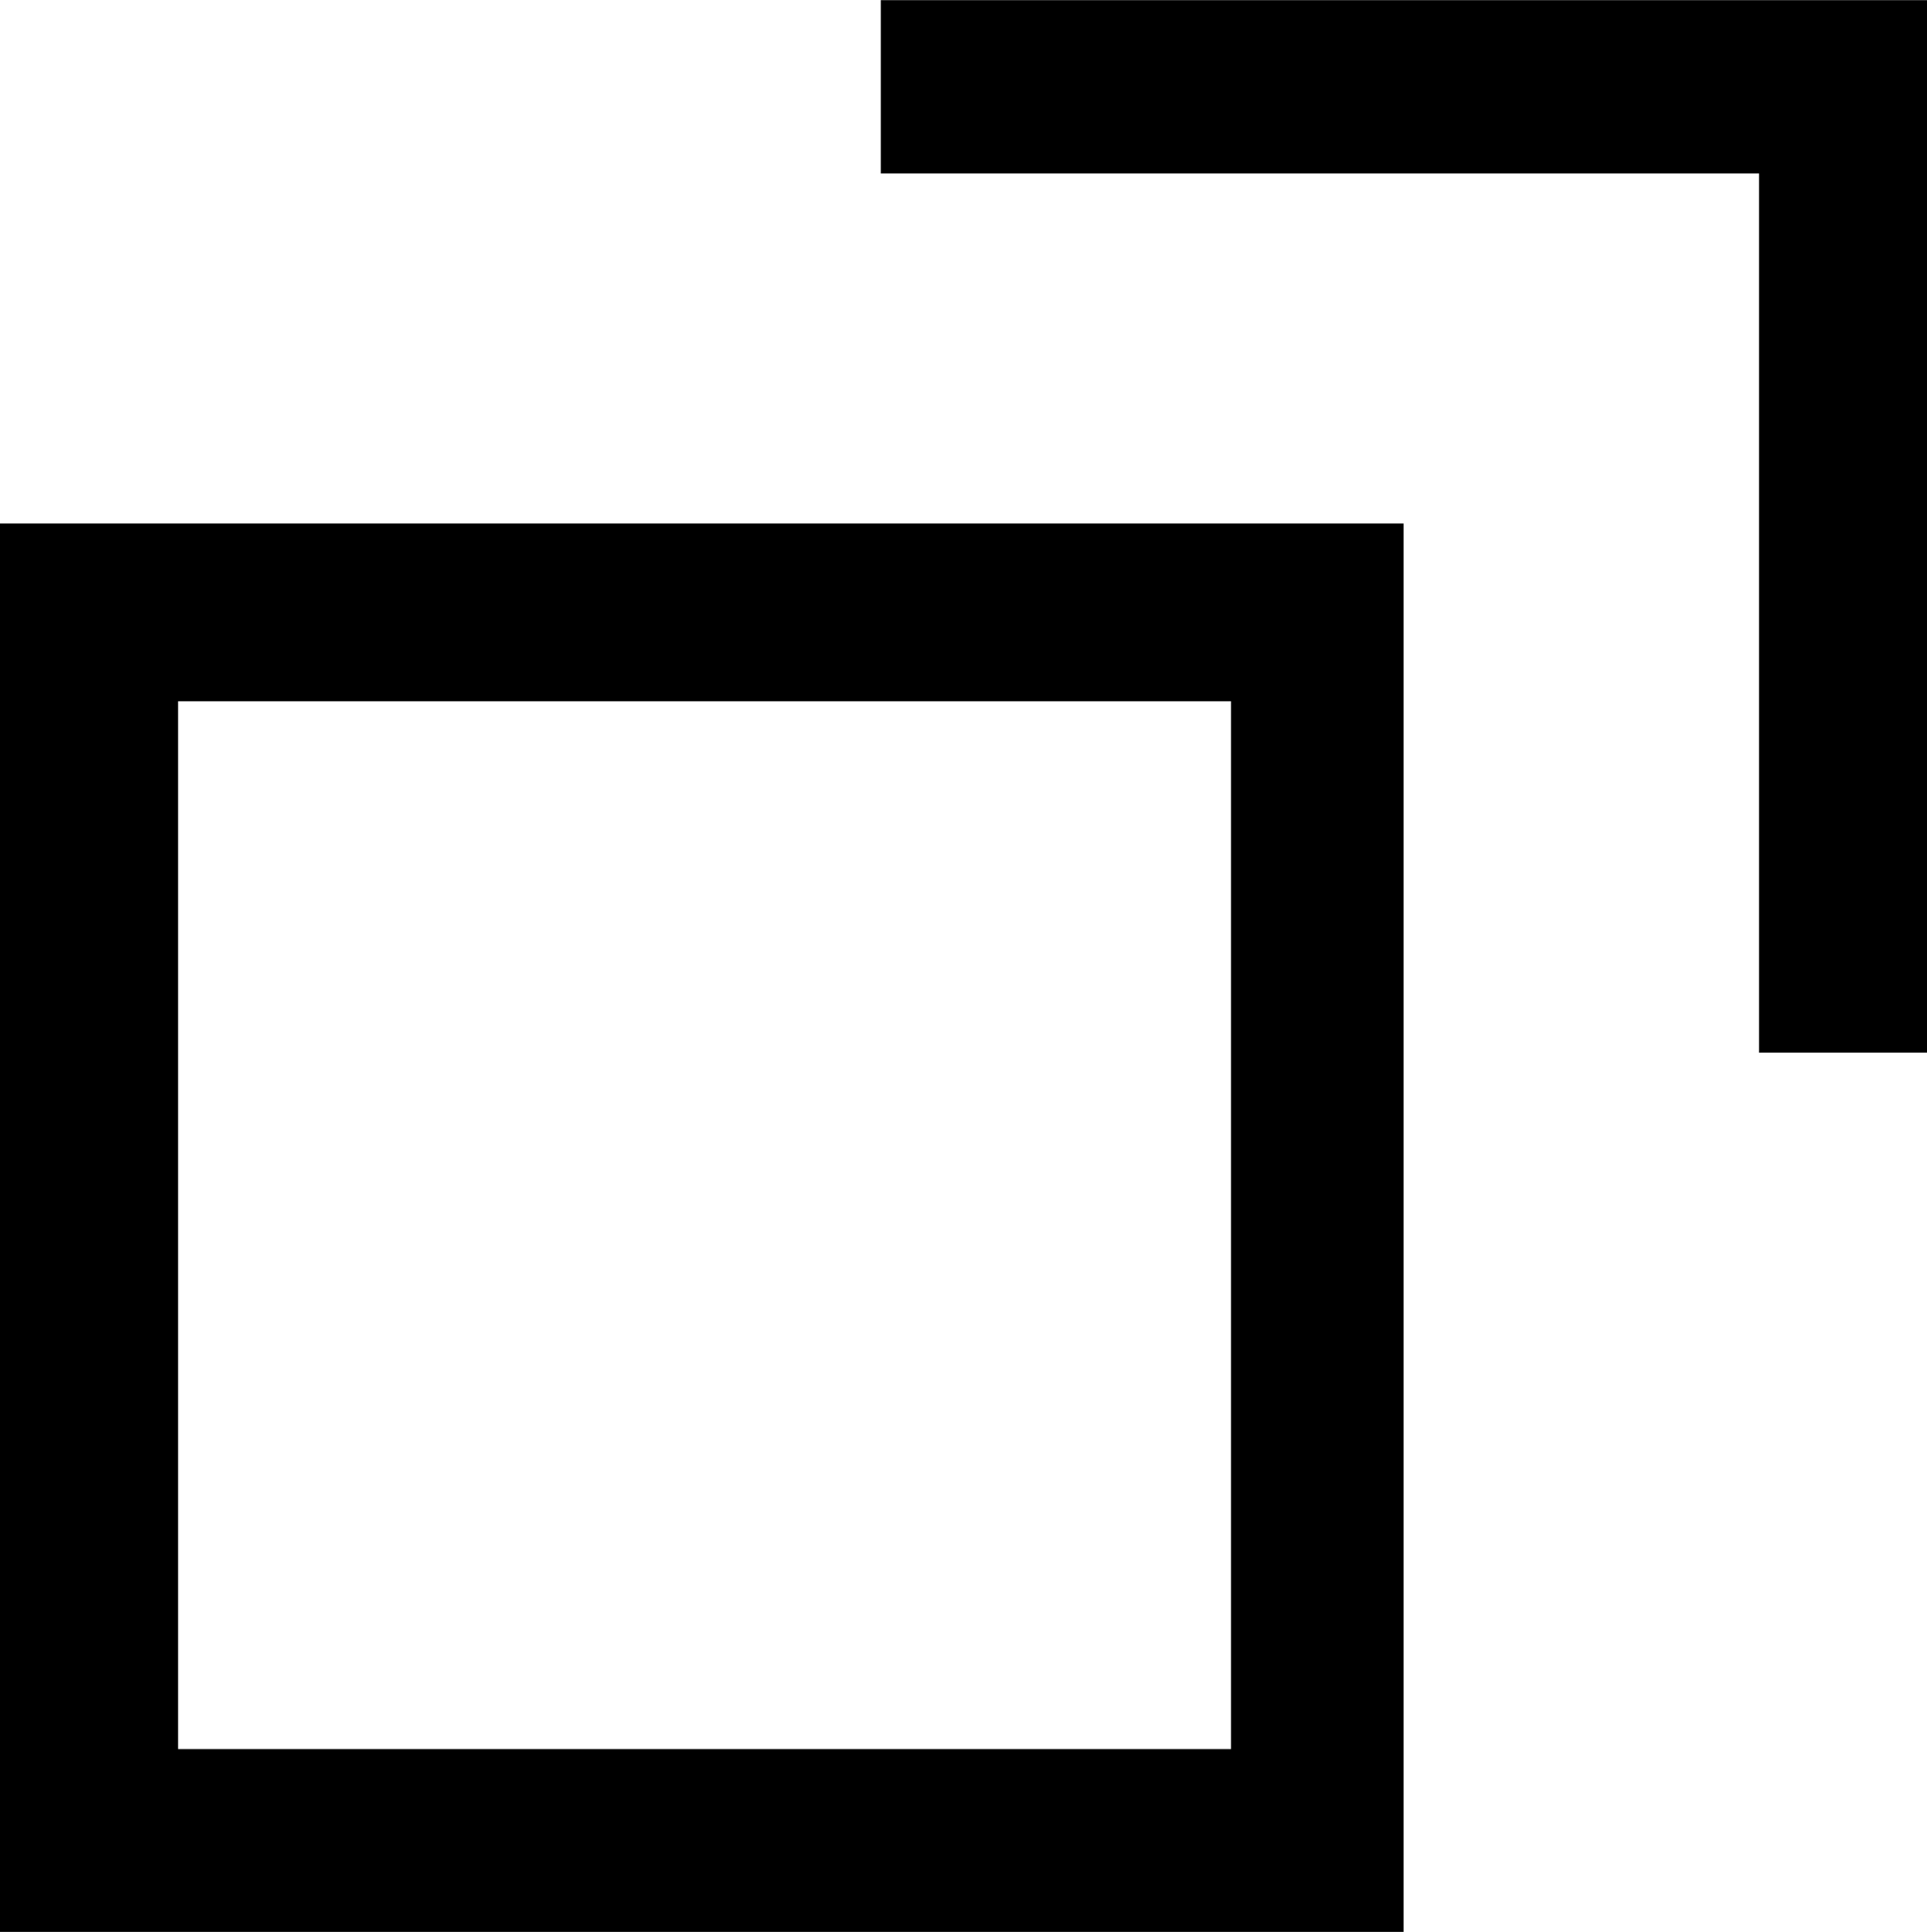 <svg xmlns="http://www.w3.org/2000/svg" width="10.97" height="11" viewBox="0 0 10.97 11"><path fill="#000" d="M0 11.004V2.981h7.99v8.023zm1.014-1.045h5.994V3.993H1.014zm9-3.965V.988h-5V.001h5.958v5.993z"/></svg>